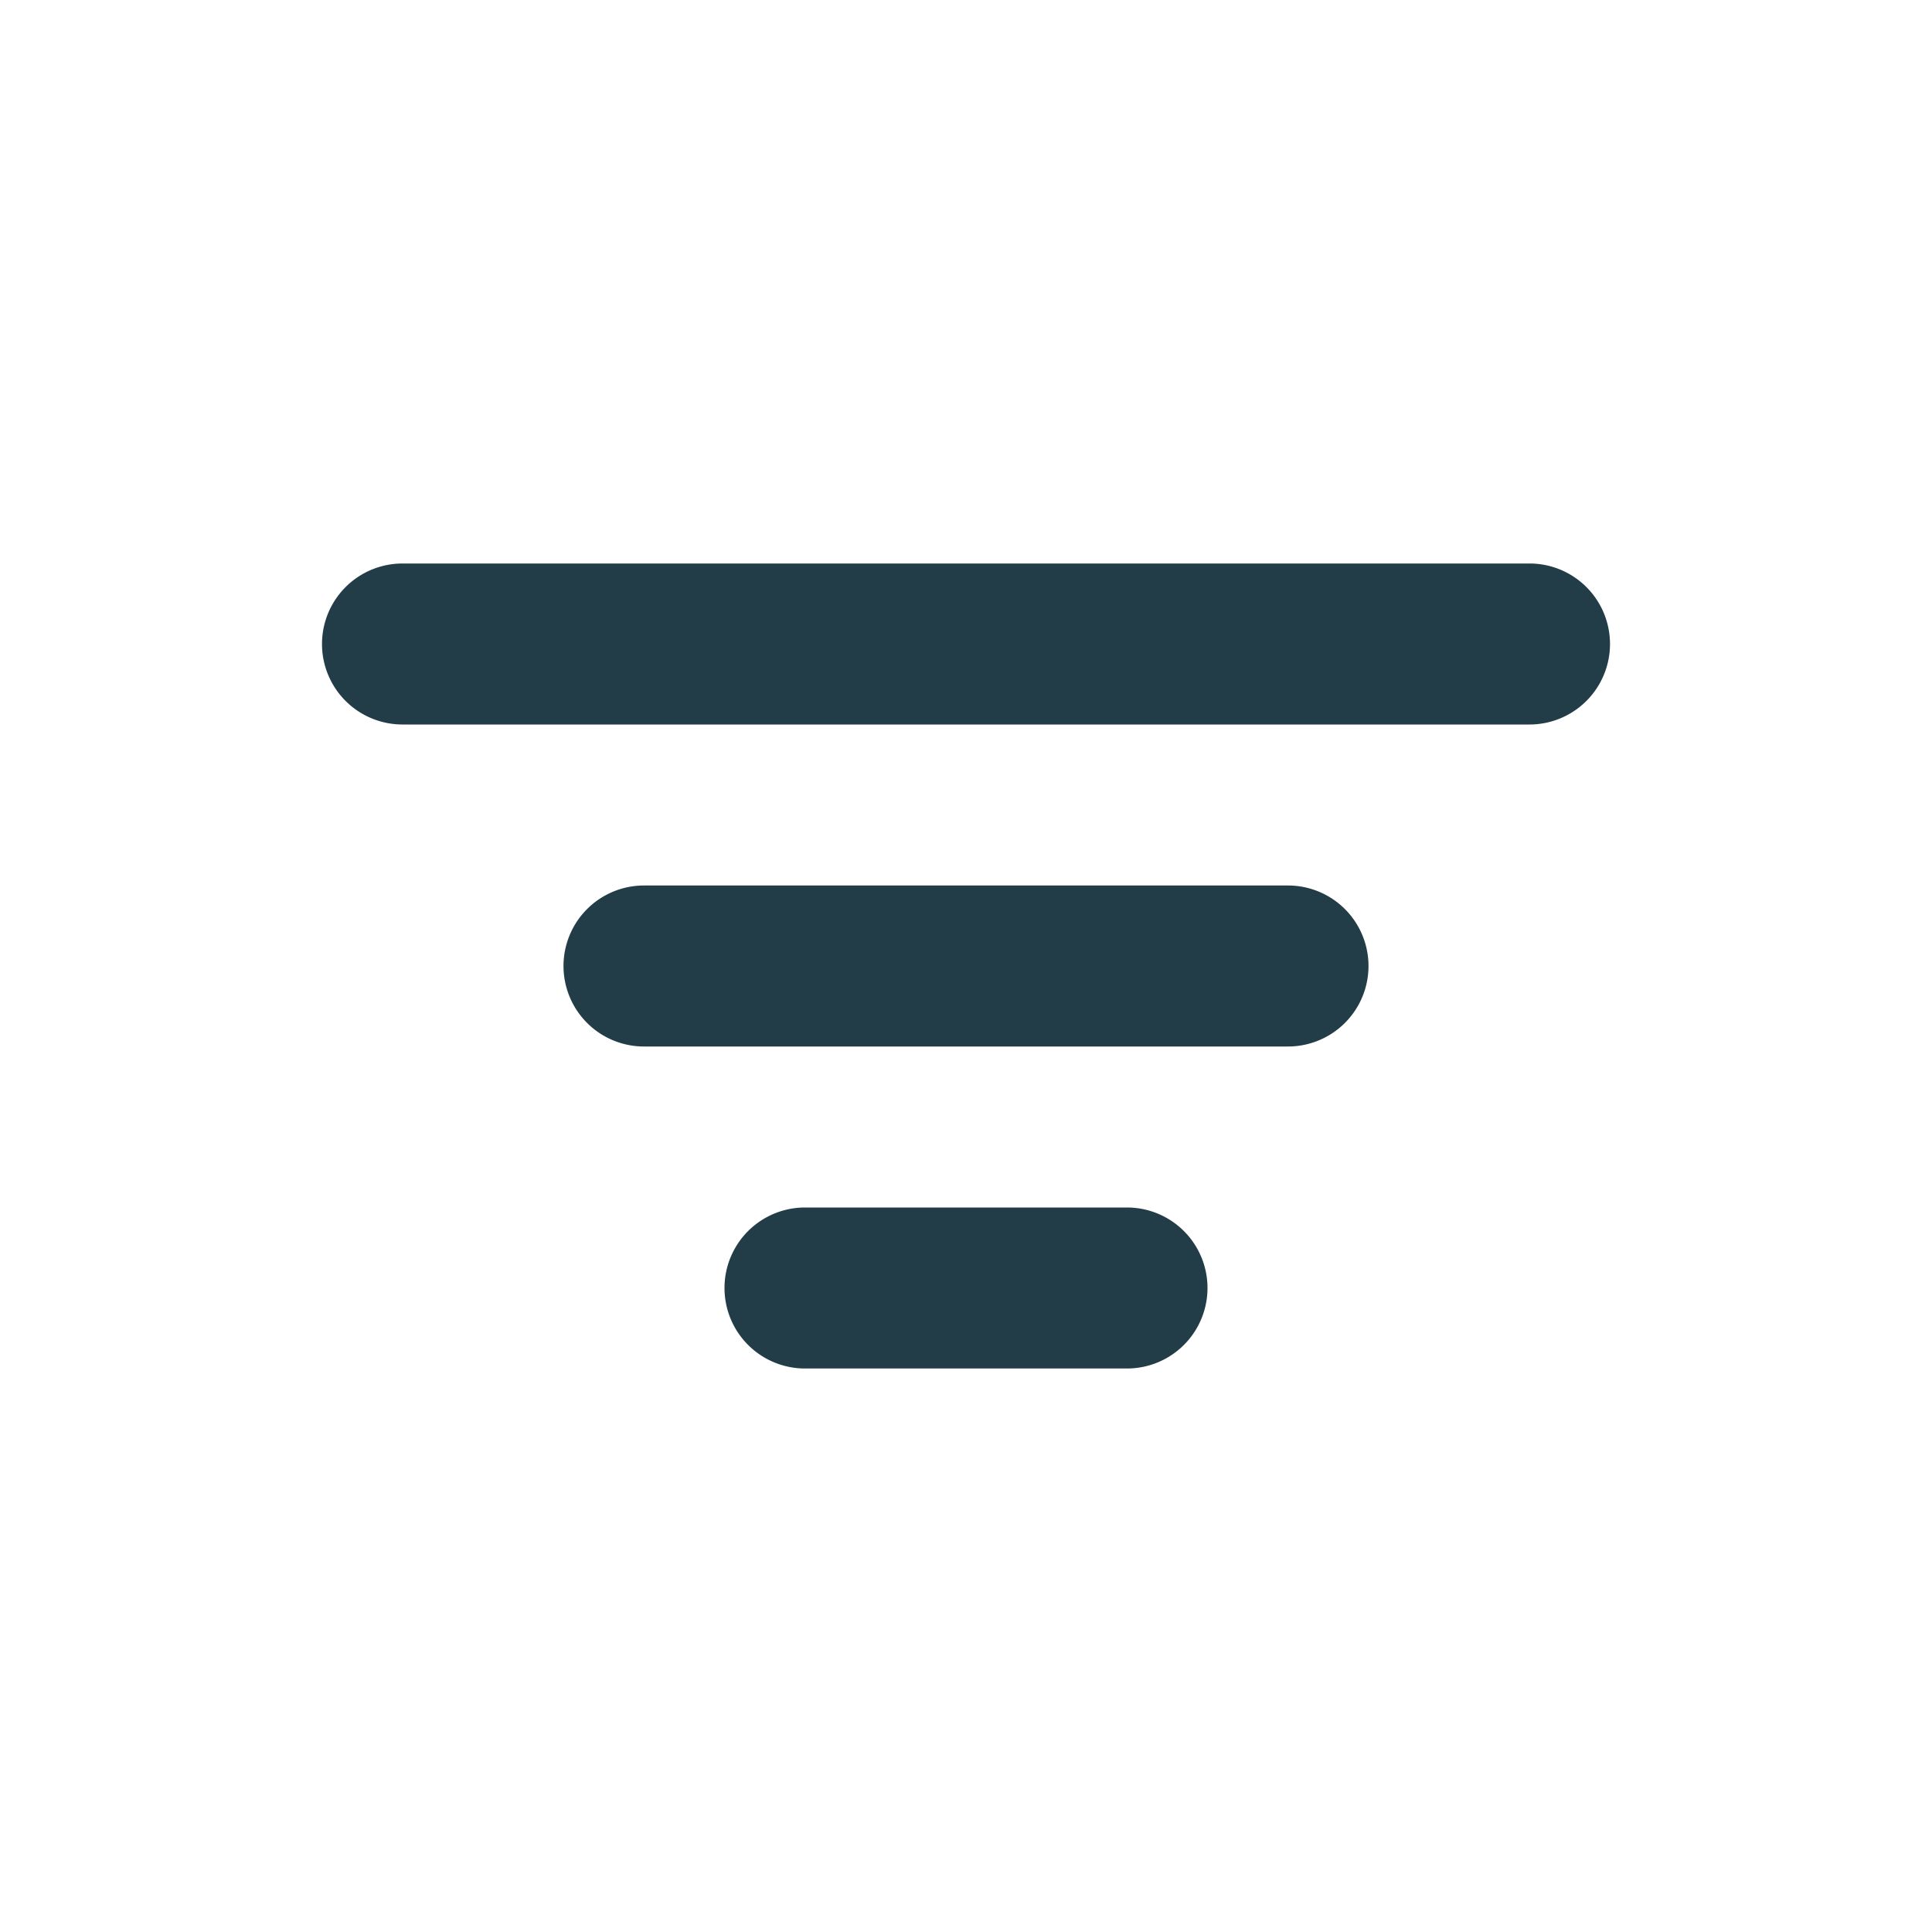 <svg fill="none" xmlns="http://www.w3.org/2000/svg" viewBox="0 0 24 24">
  <path d="M4 8a1 1 0 0 1 1-1h14a1 1 0 1 1 0 2H5a1 1 0 0 1-1-1Zm3 4a1 1 0 0 1 1-1h8a1 1 0 1 1 0 2H8a1 1 0 0 1-1-1Zm3 3a1 1 0 1 0 0 2h4a1 1 0 1 0 0-2h-4Z" fill="#233D48"/>
</svg>
